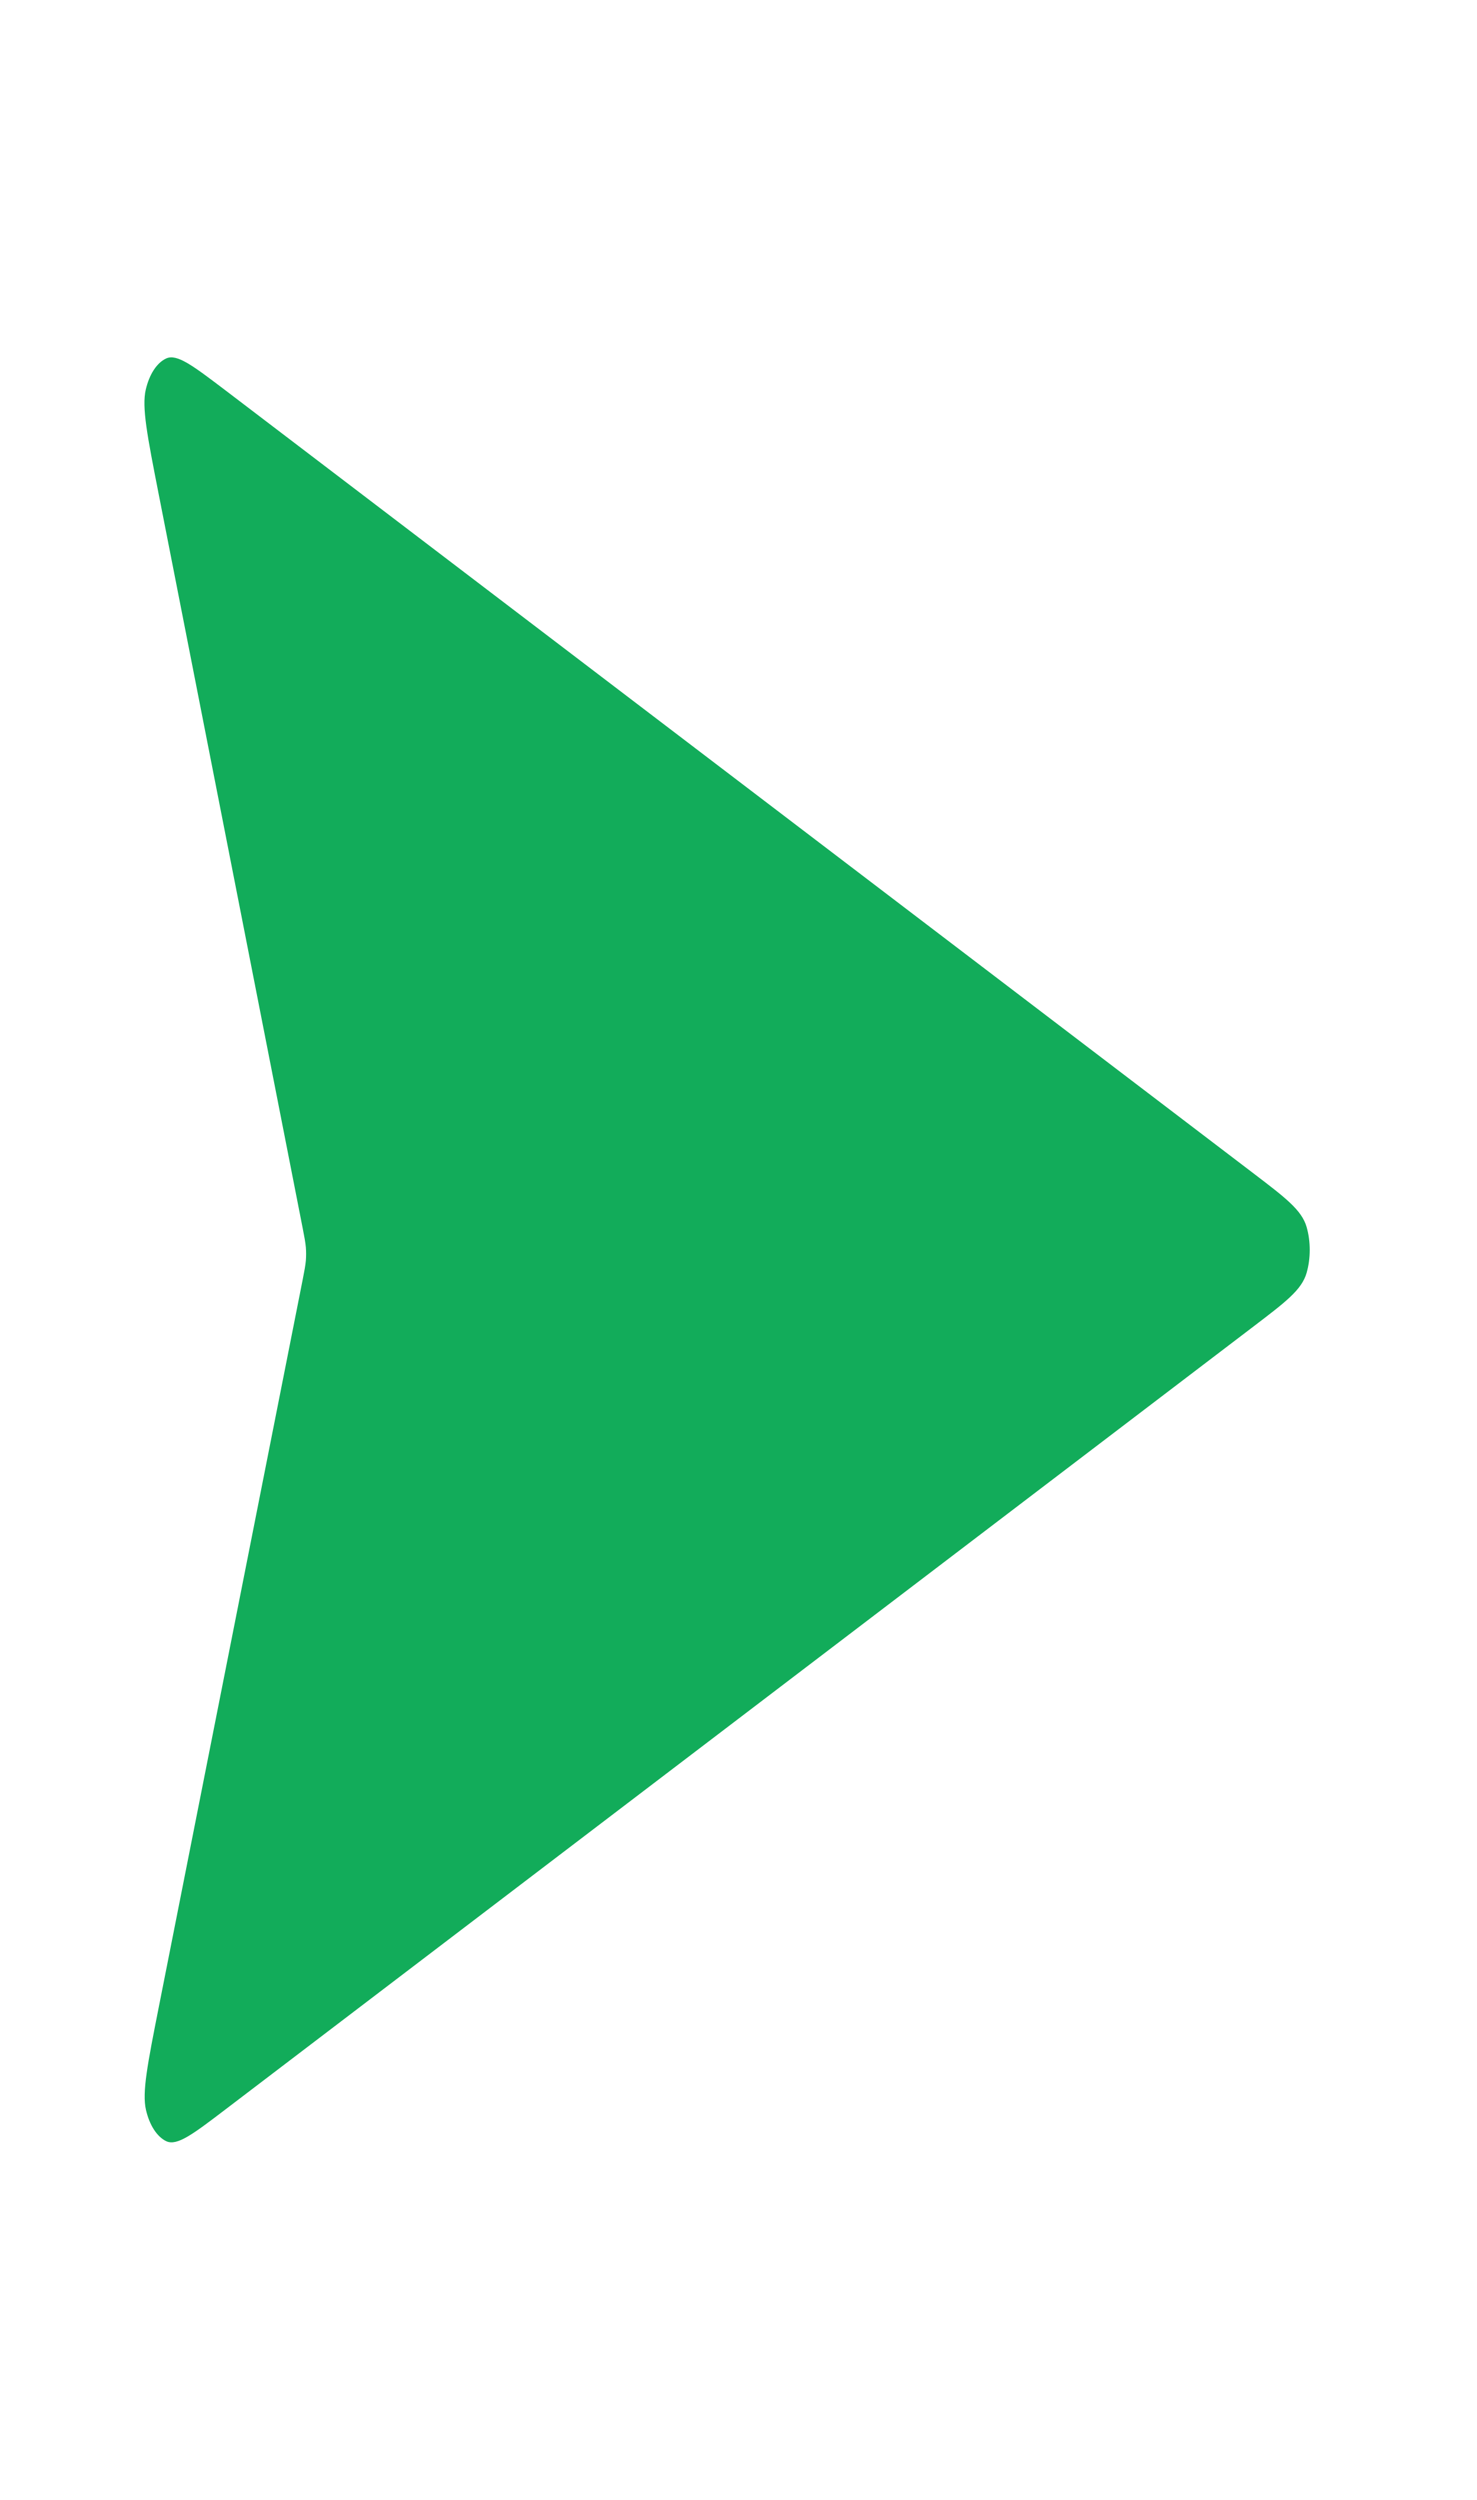 <svg width="13" height="22" viewBox="0 0 13 22" fill="none" xmlns="http://www.w3.org/2000/svg">
<path d="M1.394 4.335C1.296 3.834 1.247 3.583 1.283 3.429C1.314 3.295 1.38 3.193 1.462 3.155C1.557 3.11 1.699 3.219 1.984 3.435L11.039 10.331C11.317 10.543 11.457 10.65 11.5 10.797C11.537 10.925 11.537 11.075 11.5 11.203C11.457 11.351 11.317 11.457 11.039 11.669L1.987 18.562C1.701 18.78 1.559 18.888 1.464 18.844C1.382 18.805 1.316 18.703 1.285 18.569C1.249 18.414 1.299 18.163 1.398 17.661L2.663 11.267C2.68 11.181 2.688 11.138 2.692 11.094C2.695 11.055 2.695 11.016 2.692 10.977C2.688 10.933 2.68 10.889 2.663 10.803L1.394 4.335Z" fill="#12ac5a"/>
</svg>
